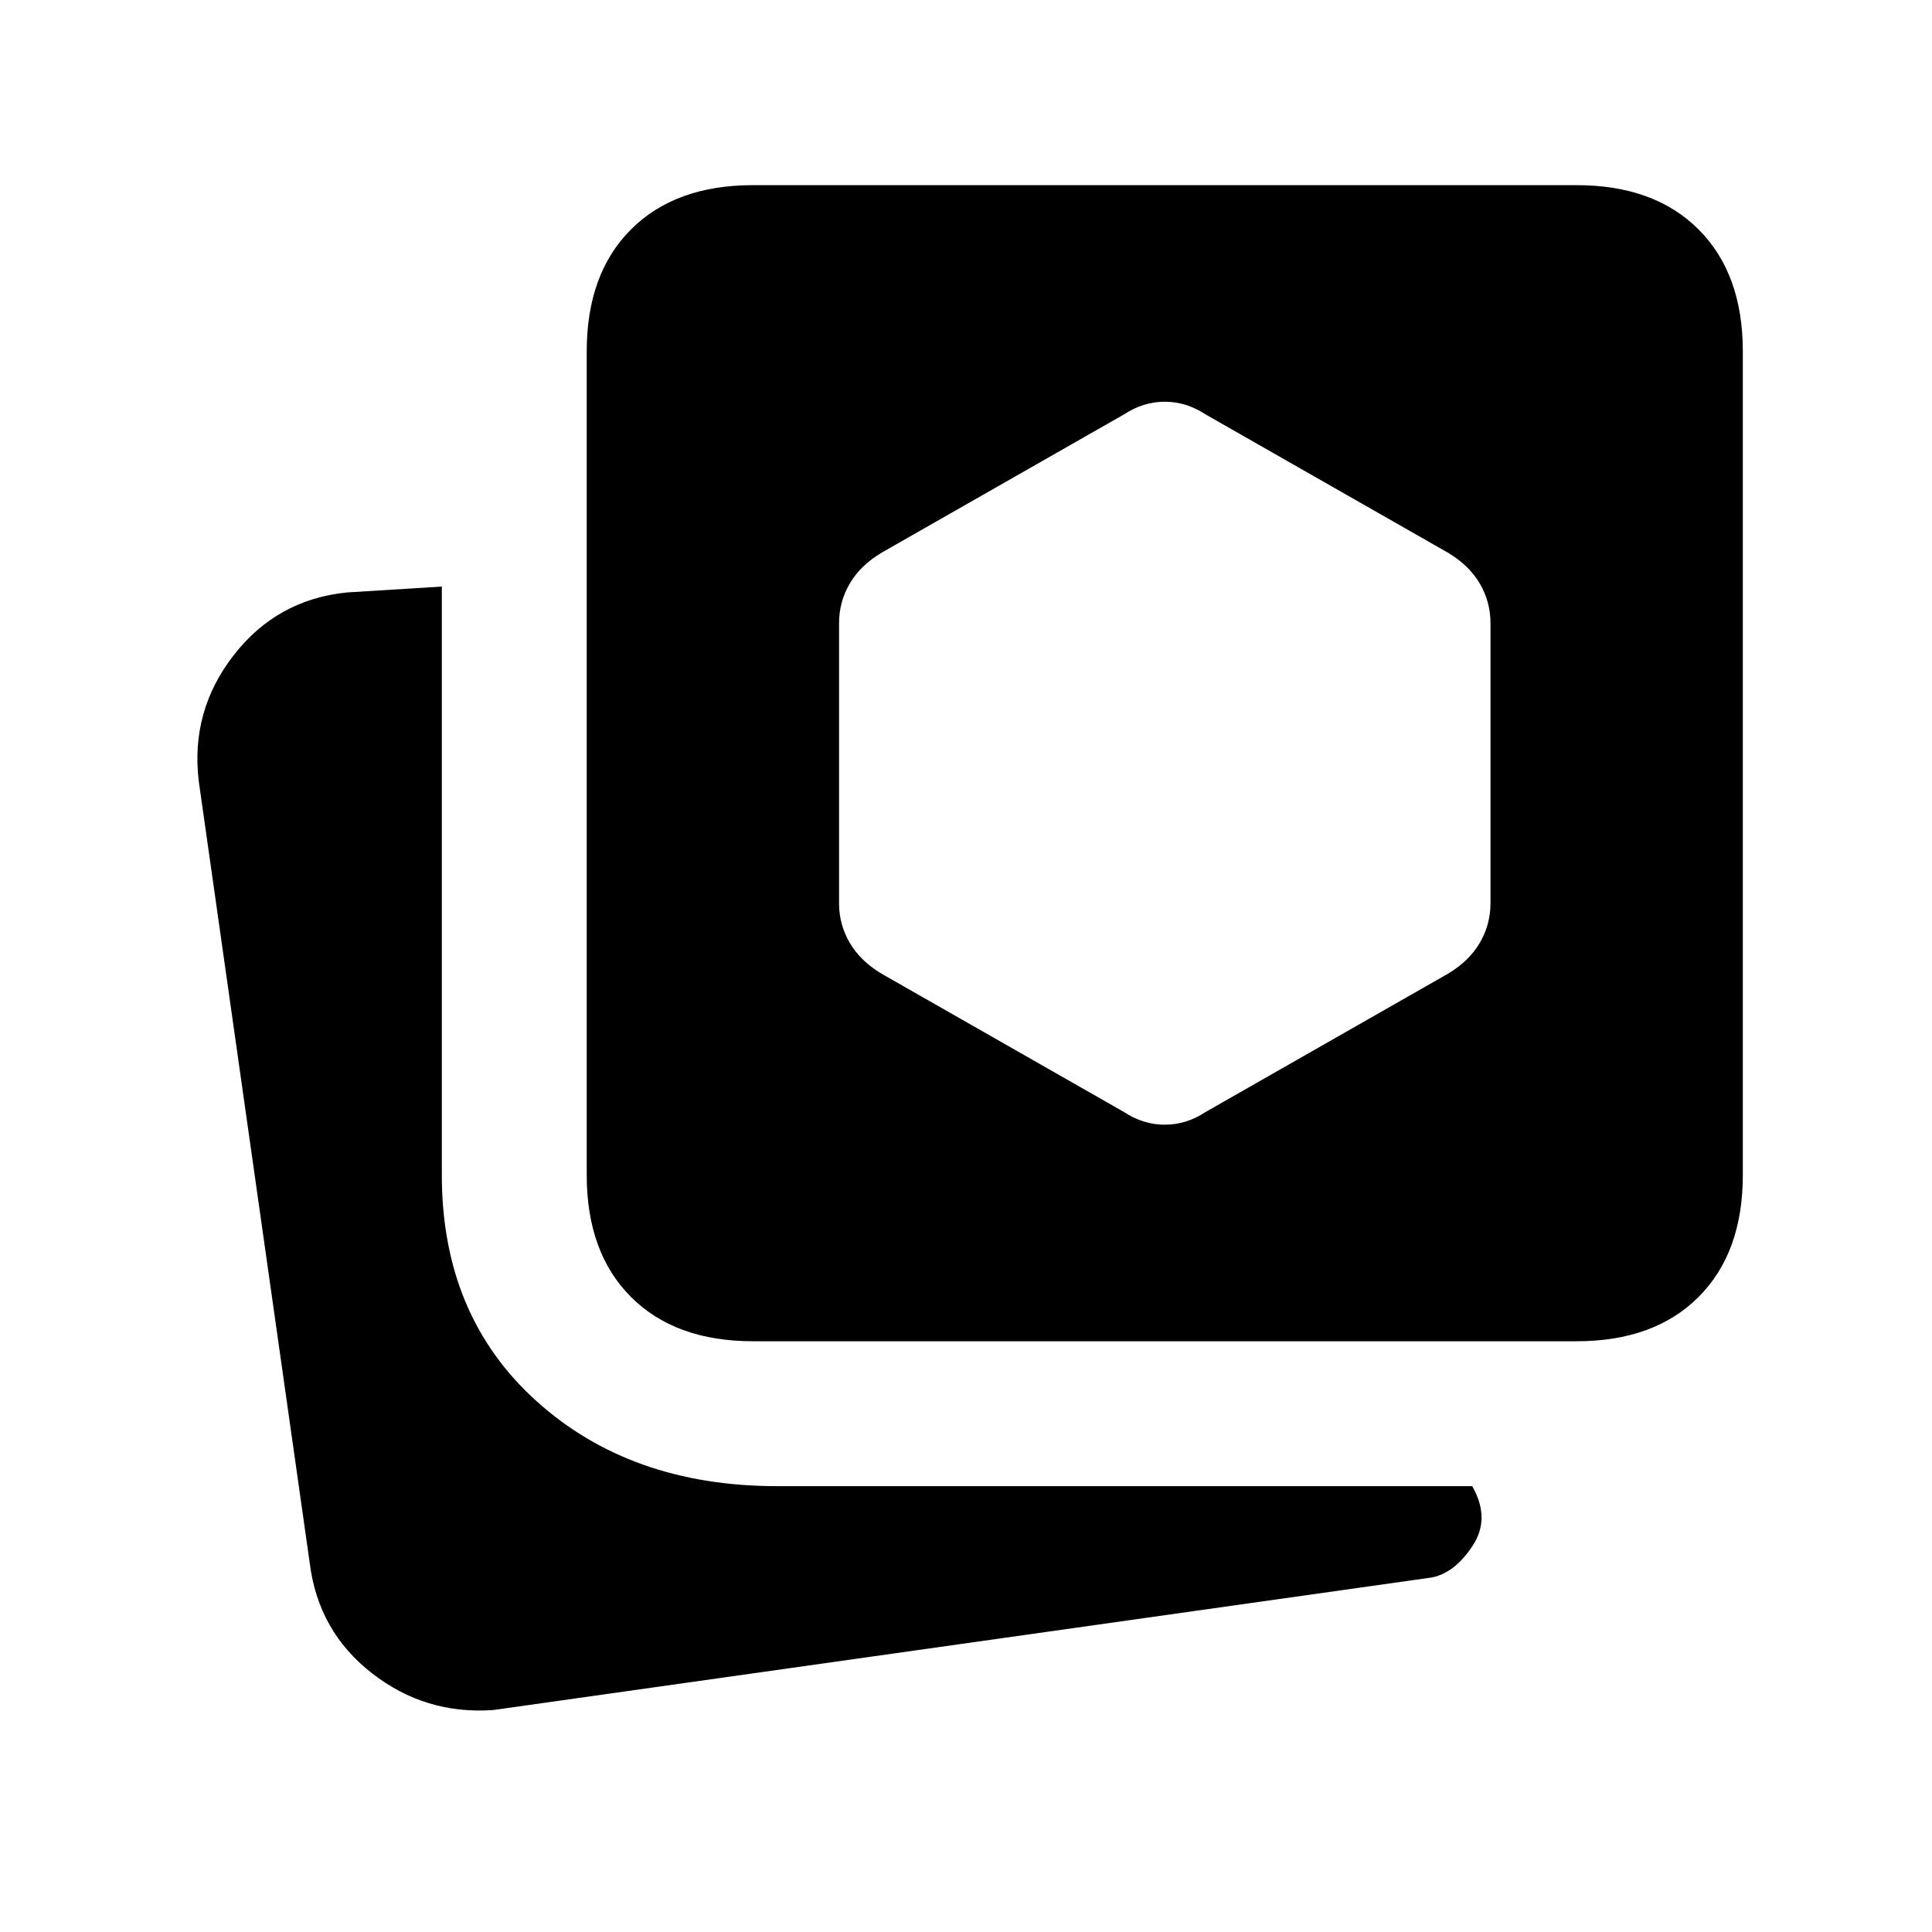 <svg xmlns="http://www.w3.org/2000/svg" height="20" viewBox="0 -960 960 960" width="20"><path d="M245.23-110.31q-33.85 2.46-60.46-18.31-26.62-20.76-30.85-54.61L98.77-571.77q-4.23-34.85 17.31-62.61 21.54-27.77 56.38-31.24l47.08-2.92v292.39q0 69.84 46.88 112.23 46.89 42.38 119.73 42.38h345.39q9.15 16 .23 29.58-8.92 13.58-20.39 15.81l-466.15 65.84Zm128.92-183.23q-38.61 0-60.61-22t-22-60.61v-409.23q0-38.62 22-60.62t60.61-22h409.23Q822-868 844-846t22 60.62v409.23q0 38.61-22 60.61t-60.62 22H374.15Zm184.47-113.84q9.46 6.23 20.15 6.23 10.69 0 20.15-6.23l120.54-68.77q10.46-6.23 15.81-15.31t5.35-19.77v-139.08q0-10.69-5.35-19.77-5.35-9.07-15.81-15.3l-120.54-68.77q-9.46-6.23-20.15-6.23-10.69 0-20.15 6.23l-120.54 68.77q-10.46 6.23-15.81 15.3-5.35 9.08-5.35 19.77v139.08q0 10.69 5.35 19.77t15.81 15.31l120.54 68.77Z"/></svg>